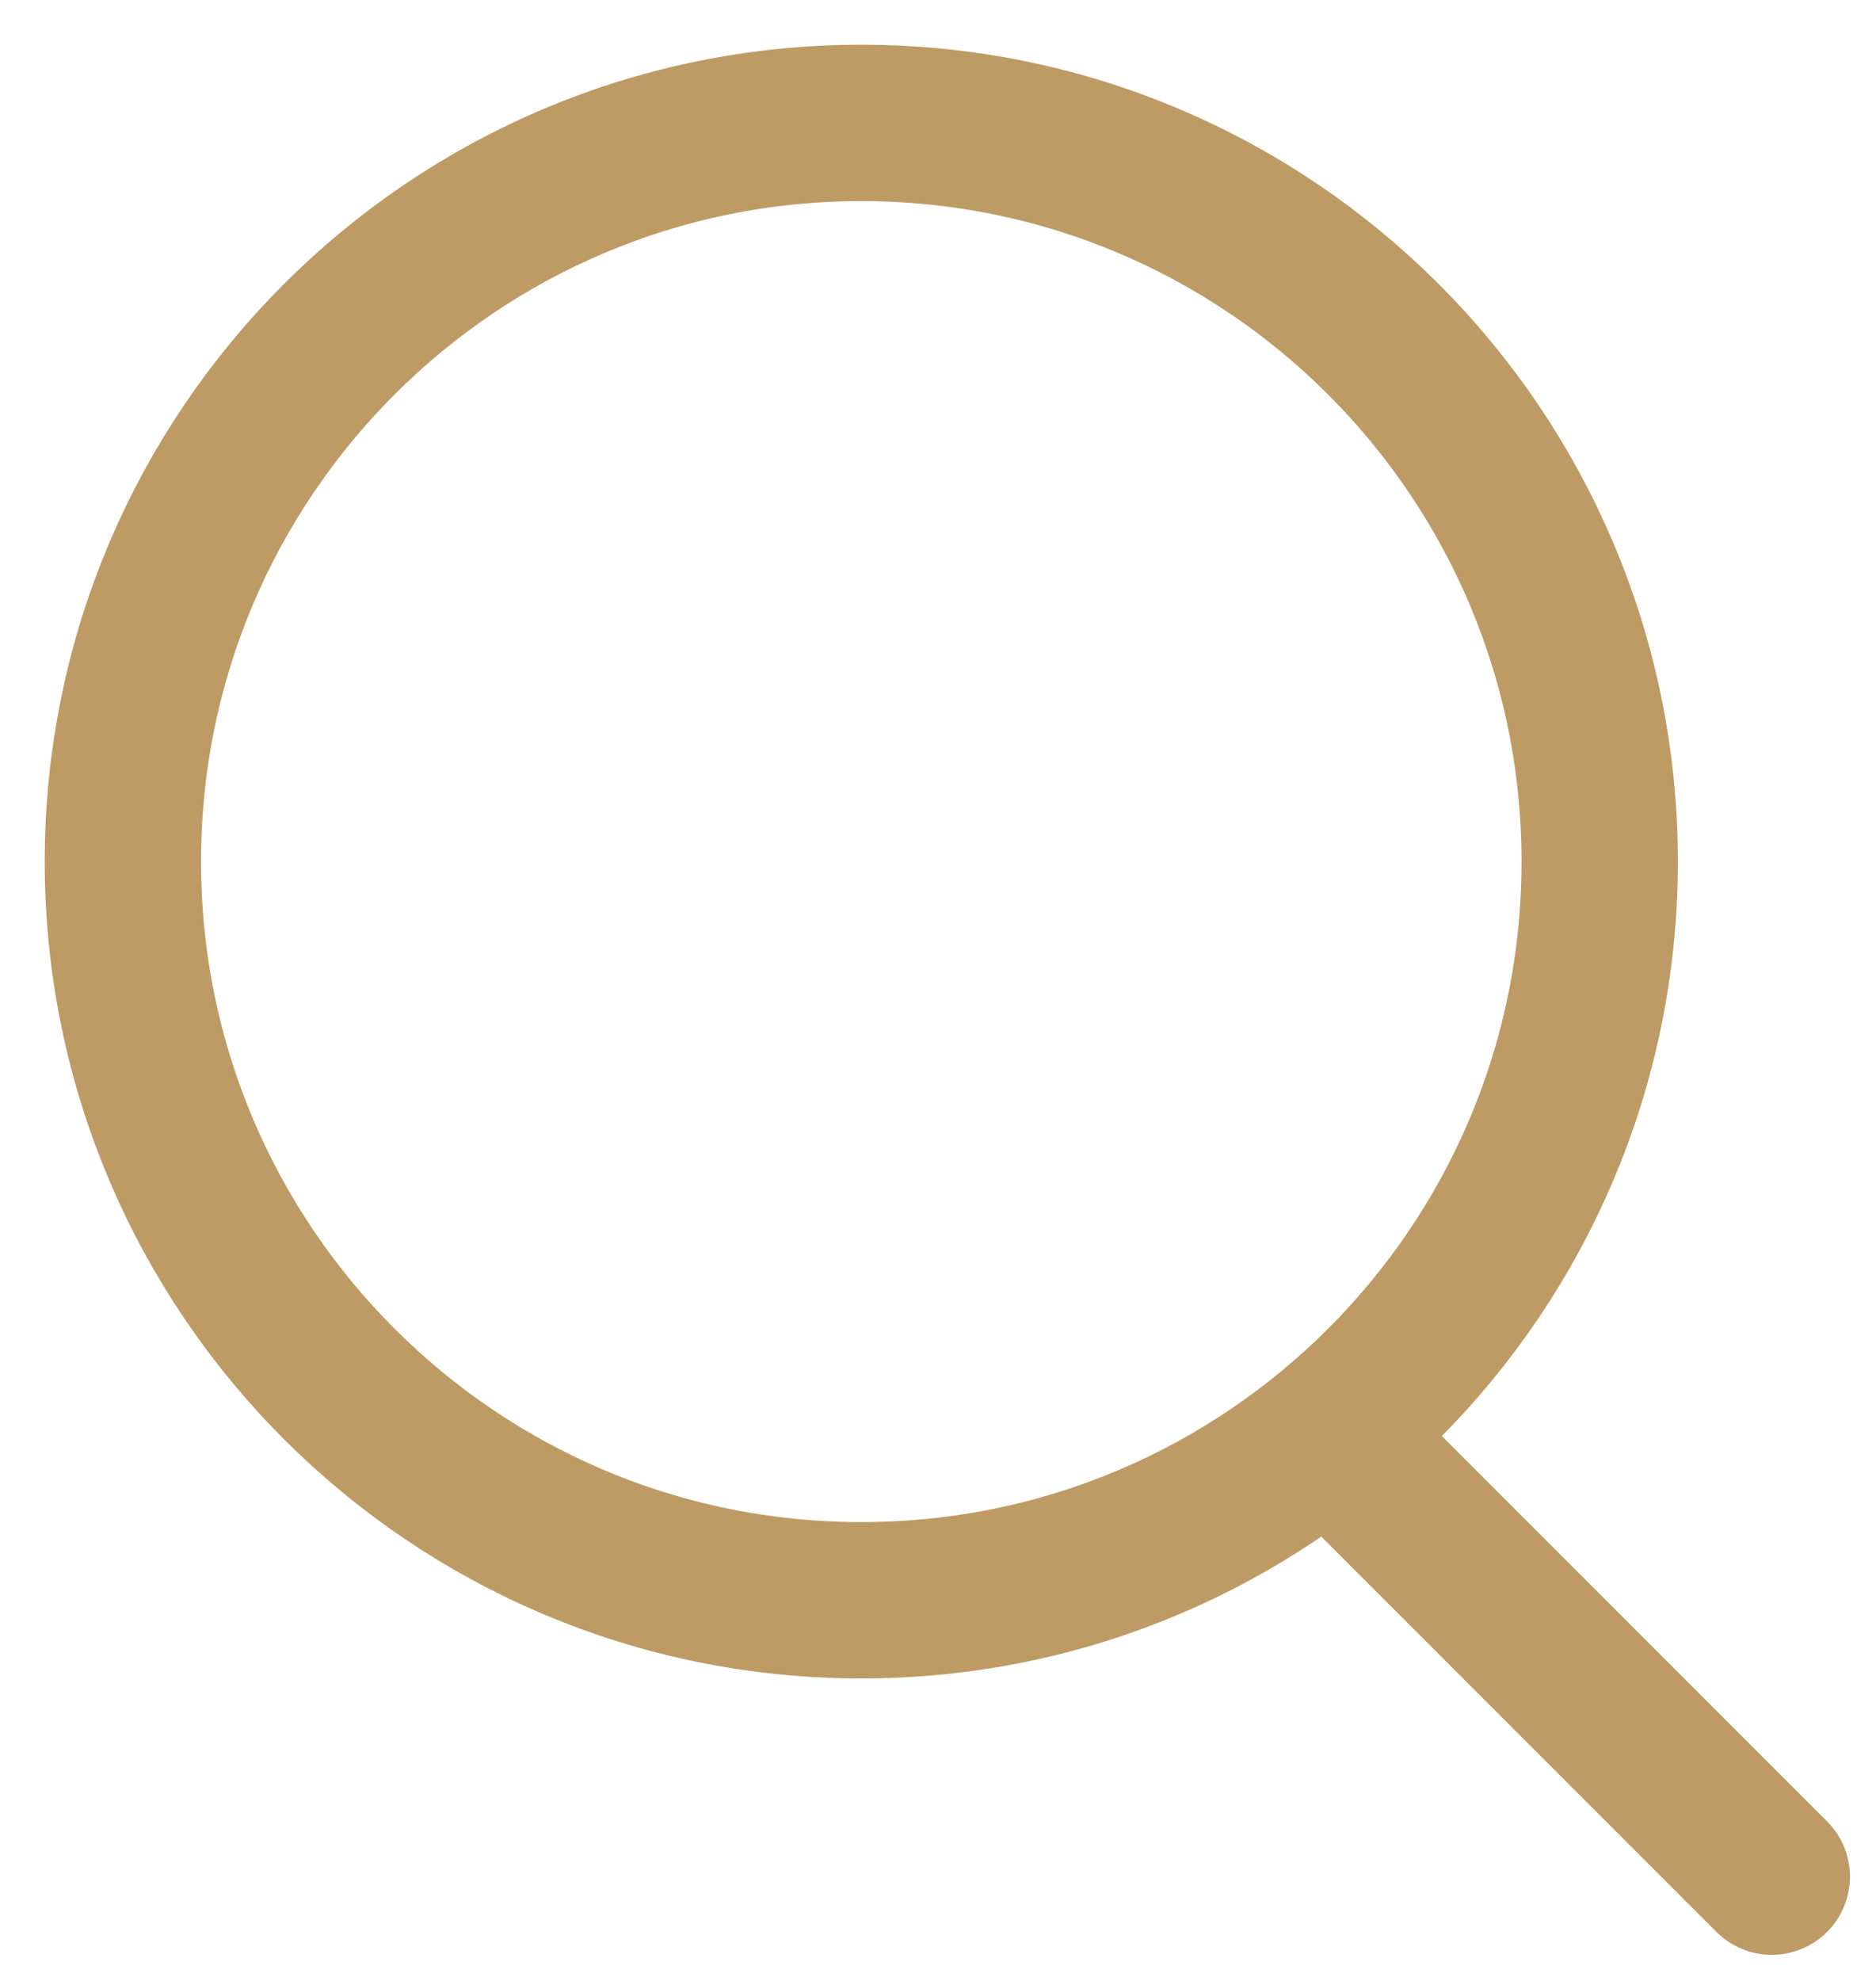 <svg width="18" height="19" viewBox="0 0 18 19" fill="none" xmlns="http://www.w3.org/2000/svg">
<g clip-path="url(#clip0_363_800)">
<path d="M8.264 15.349C12.177 15.349 15.349 12.177 15.349 8.264C15.349 4.352 12.177 1.179 8.264 1.179C4.352 1.179 1.179 4.352 1.179 8.264C1.179 12.177 4.352 15.349 8.264 15.349Z" stroke="#BE9B64" stroke-width="1.5" stroke-linecap="round" stroke-linejoin="round"/>
<path d="M13 14L17 18" stroke="#BE9B64" stroke-width="1.5" stroke-linecap="round" stroke-linejoin="round"/>
</g>
<defs>
<clipPath id="clip0_363_800">
<rect width="18" height="19" fill="white"/>
</clipPath>
</defs>
</svg>
